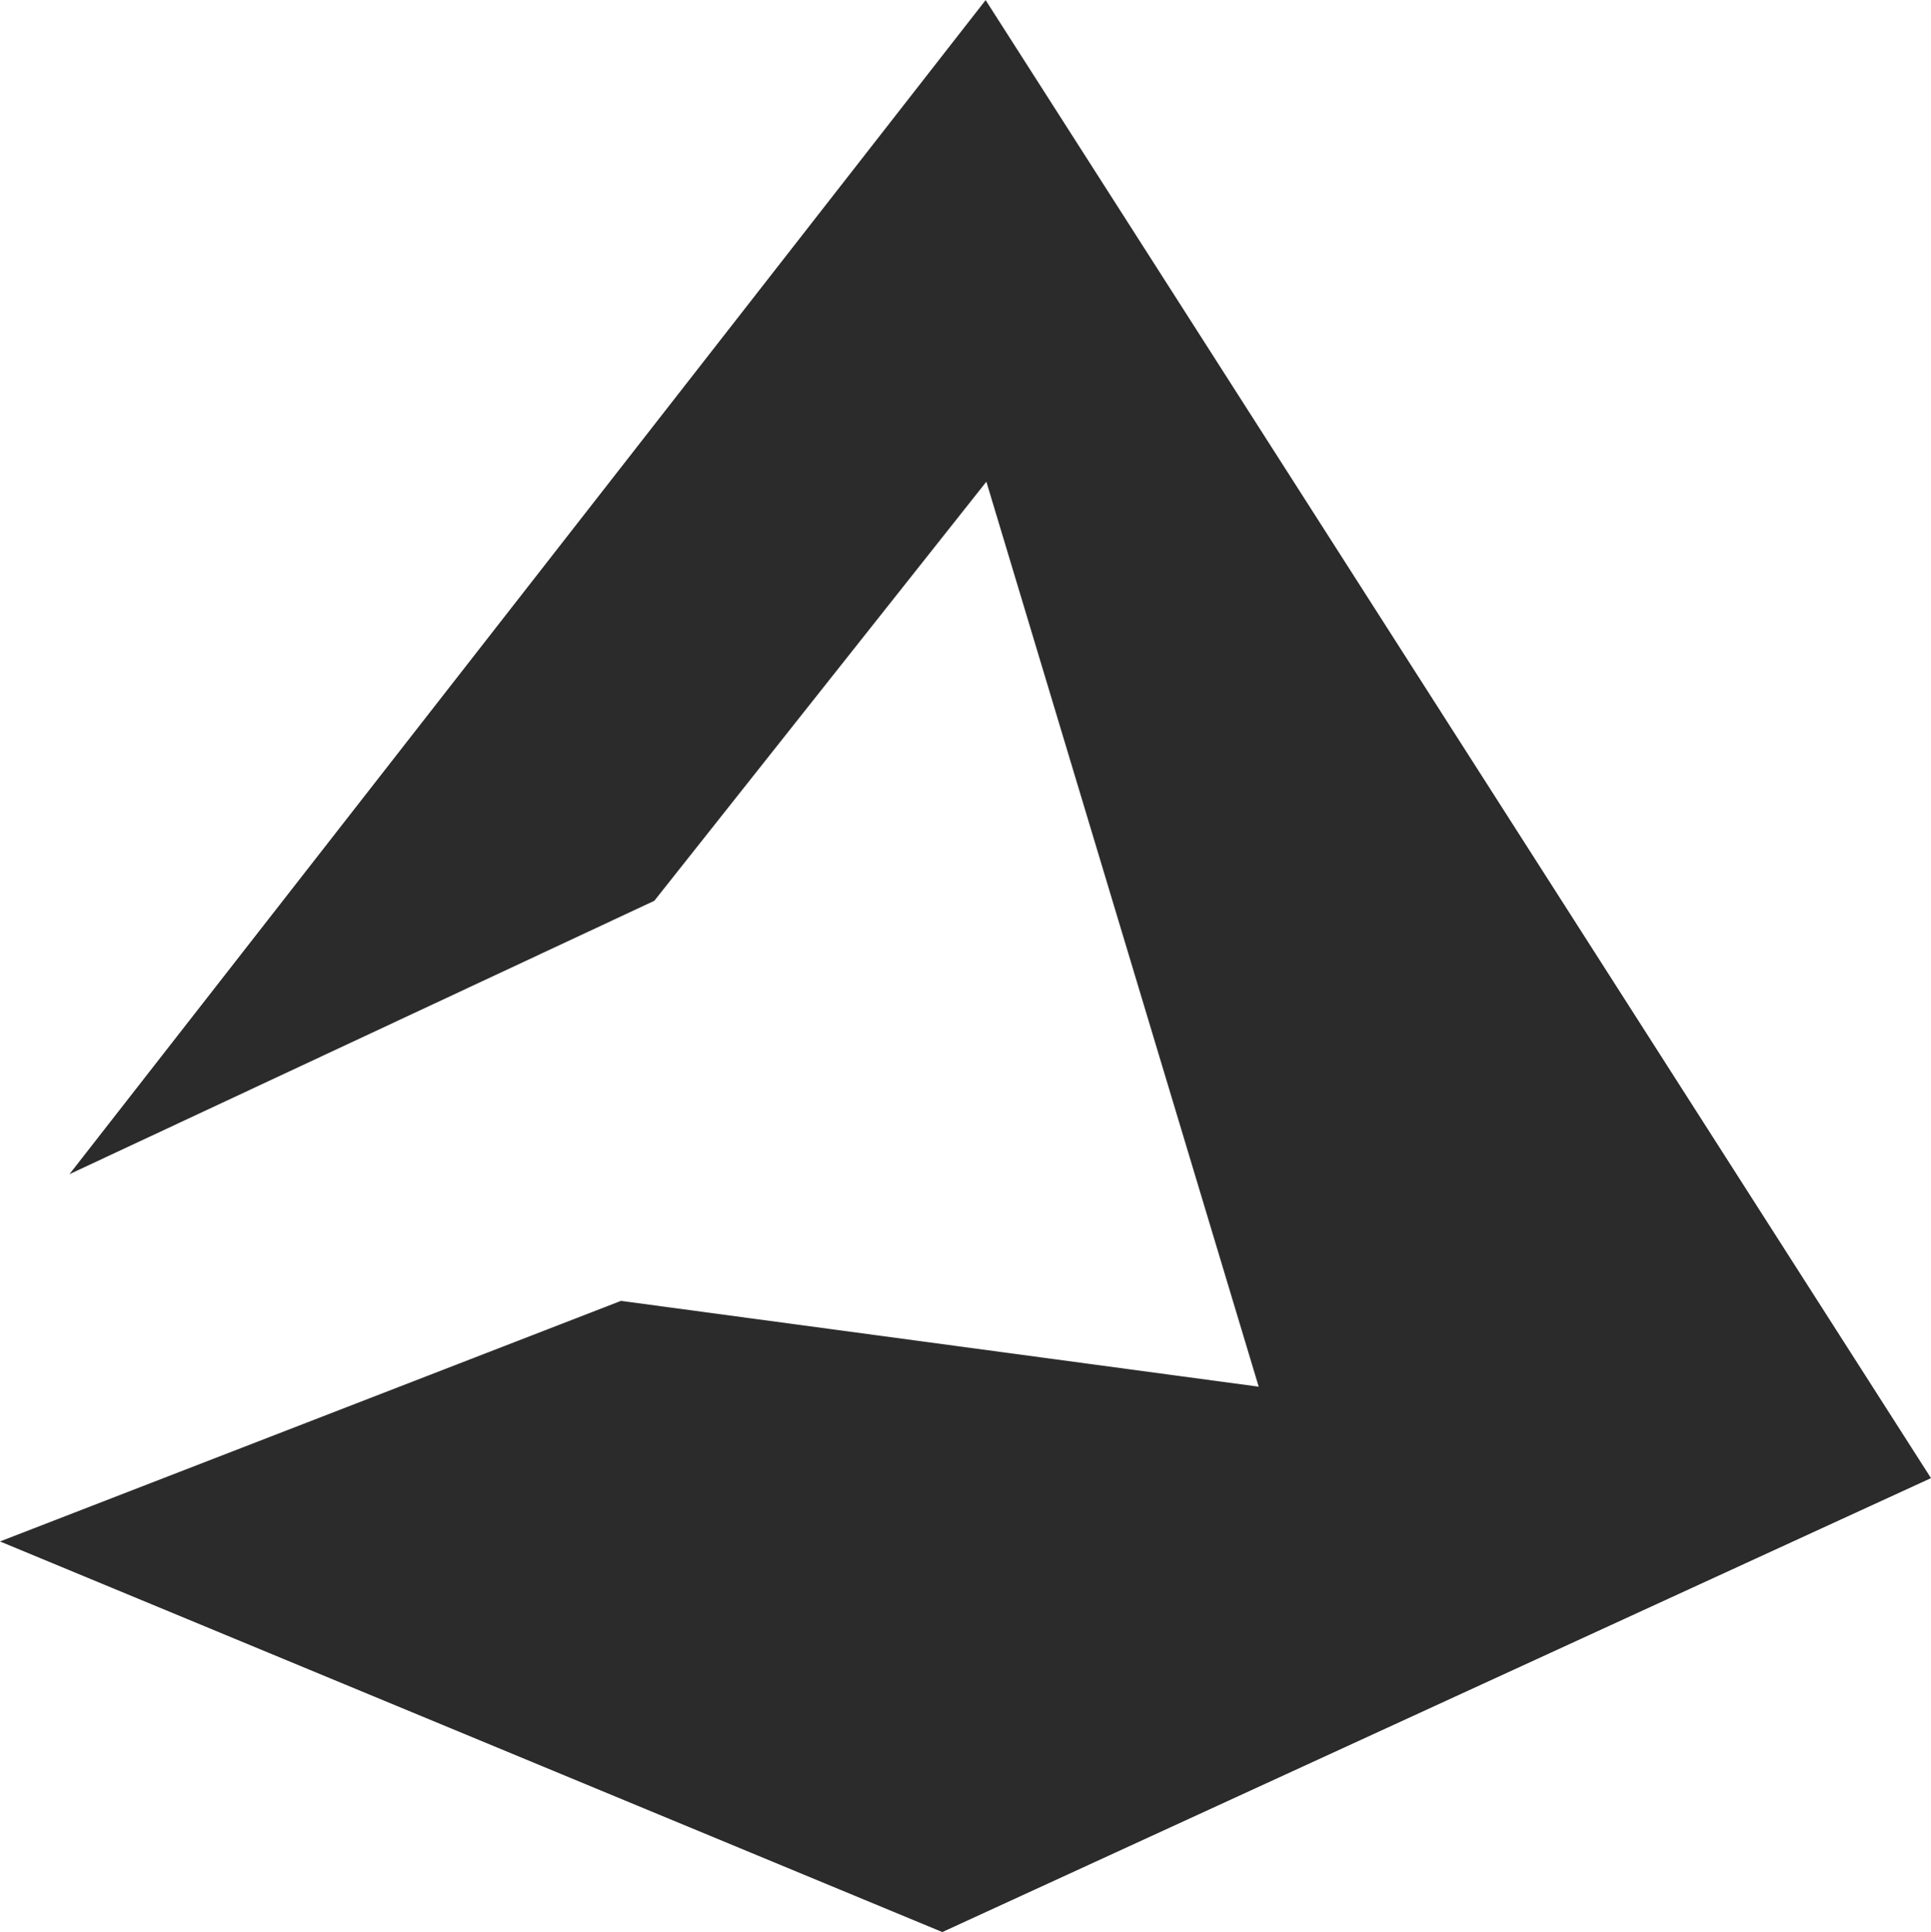 <?xml version="1.0" encoding="UTF-8" standalone="no"?>
<svg
   xmlns:dc="http://purl.org/dc/elements/1.1/"
   xmlns:cc="http://creativecommons.org/ns#"
   xmlns:rdf="http://www.w3.org/1999/02/22-rdf-syntax-ns#"
   xmlns:svg="http://www.w3.org/2000/svg"
   xmlns="http://www.w3.org/2000/svg"
   xmlns:sodipodi="http://sodipodi.sourceforge.net/DTD/sodipodi-0.dtd"
   xmlns:inkscape="http://www.inkscape.org/namespaces/inkscape"
   version="1.1"
   id="svg2"
   viewBox="0 0 184.965 185.034"
   height="2.056in"
   width="2.055in"
   inkscape:version="0.91 r13725"
   sodipodi:docname="logo_2.svg">
  <title
     id="title3334">Tudex</title>
  <sodipodi:namedview
     pagecolor="#ffffff"
     bordercolor="#666666"
     borderopacity="1"
     objecttolerance="10"
     gridtolerance="10"
     guidetolerance="10"
     inkscape:pageopacity="0"
     inkscape:pageshadow="2"
     inkscape:window-width="1366"
     inkscape:window-height="706"
     id="namedview7"
     showgrid="false"
     inkscape:zoom="1.2754381"
     inkscape:cx="-169.3885"
     inkscape:cy="92.517236"
     inkscape:window-x="1358"
     inkscape:window-y="-8"
     inkscape:window-maximized="1"
     inkscape:current-layer="layer1" />
  <defs
     id="defs4" />
  <g
     transform="translate(-9.836,-912.466)"
     id="layer1">
    <path
       style="fill:#2b2b2b;fill-opacity:1"
       id="path9-4"
       d="m 72.511,998.731 -56.021,26.183 87.757,-112.448 90.554,141.56 -94.702,43.474 -90.263,-37.41 59.481,-23.042 61.086,8.219 -26.085,-86.676 z" />
  </g>
</svg>
